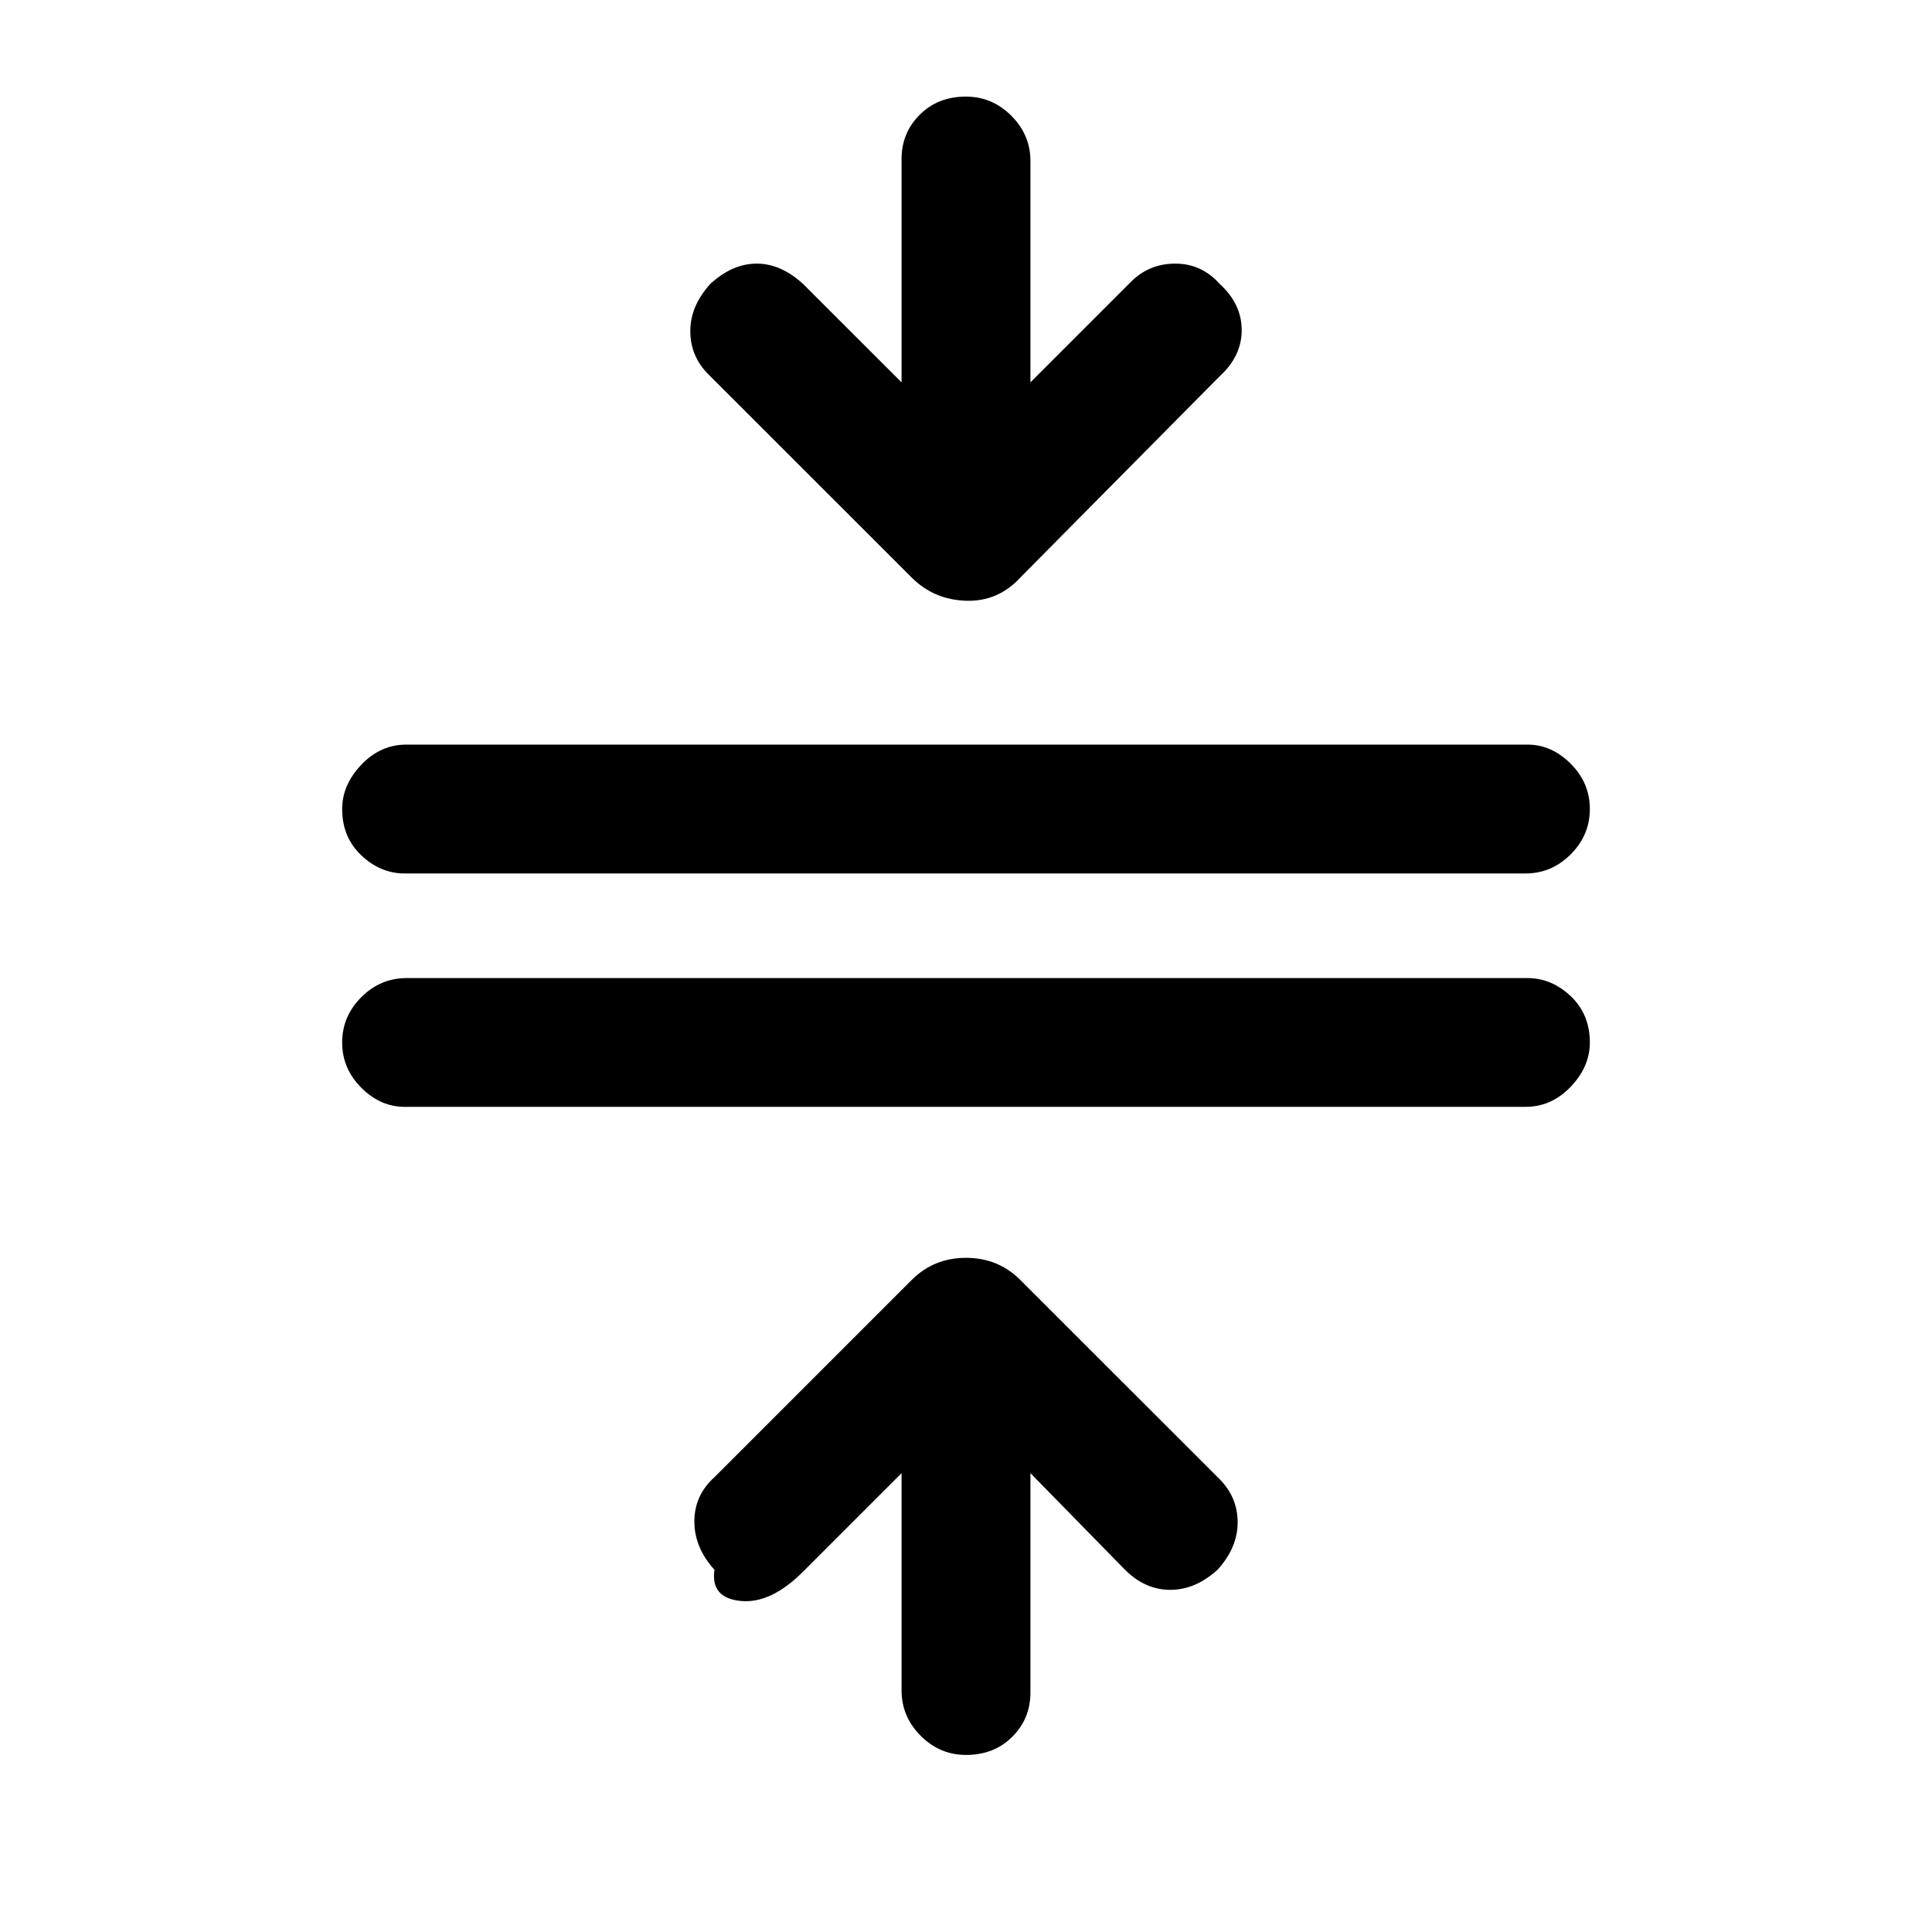 <svg xmlns="http://www.w3.org/2000/svg" height="20" width="20"><path d="M10 18.167q-.271 0-.469-.198-.198-.198-.198-.469v-2.25l-1.021 1.021q-.333.333-.645.302-.313-.031-.271-.323-.208-.229-.208-.5t.208-.458l2.042-2.042q.229-.229.562-.229.333 0 .562.229l2.063 2.062q.187.188.187.448 0 .261-.208.49-.229.208-.489.208-.261 0-.469-.208l-.979-1v2.271q0 .271-.188.458-.187.188-.479.188Zm-5.812-6.709q-.25 0-.448-.198t-.198-.468q0-.271.198-.469.198-.198.468-.198h11.604q.25 0 .448.187.198.188.198.48 0 .25-.198.458-.198.208-.468.208Zm0-2.416q-.25 0-.448-.188-.198-.187-.198-.479 0-.25.198-.458.198-.209.468-.209h11.604q.25 0 .448.198t.198.469q0 .271-.198.469-.198.198-.468.198Zm5.25-3.063L7.333 3.875q-.187-.187-.187-.448 0-.26.208-.489.229-.209.479-.209.25 0 .479.209l1.021 1.02V1.646q0-.271.188-.458Q9.708 1 10 1q.271 0 .469.198.198.198.198.469v2.291l1.041-1.041q.188-.188.459-.188t.458.209q.229.208.229.479t-.229.479l-2.063 2.083q-.229.25-.562.24-.333-.011-.562-.24Z"/></svg>